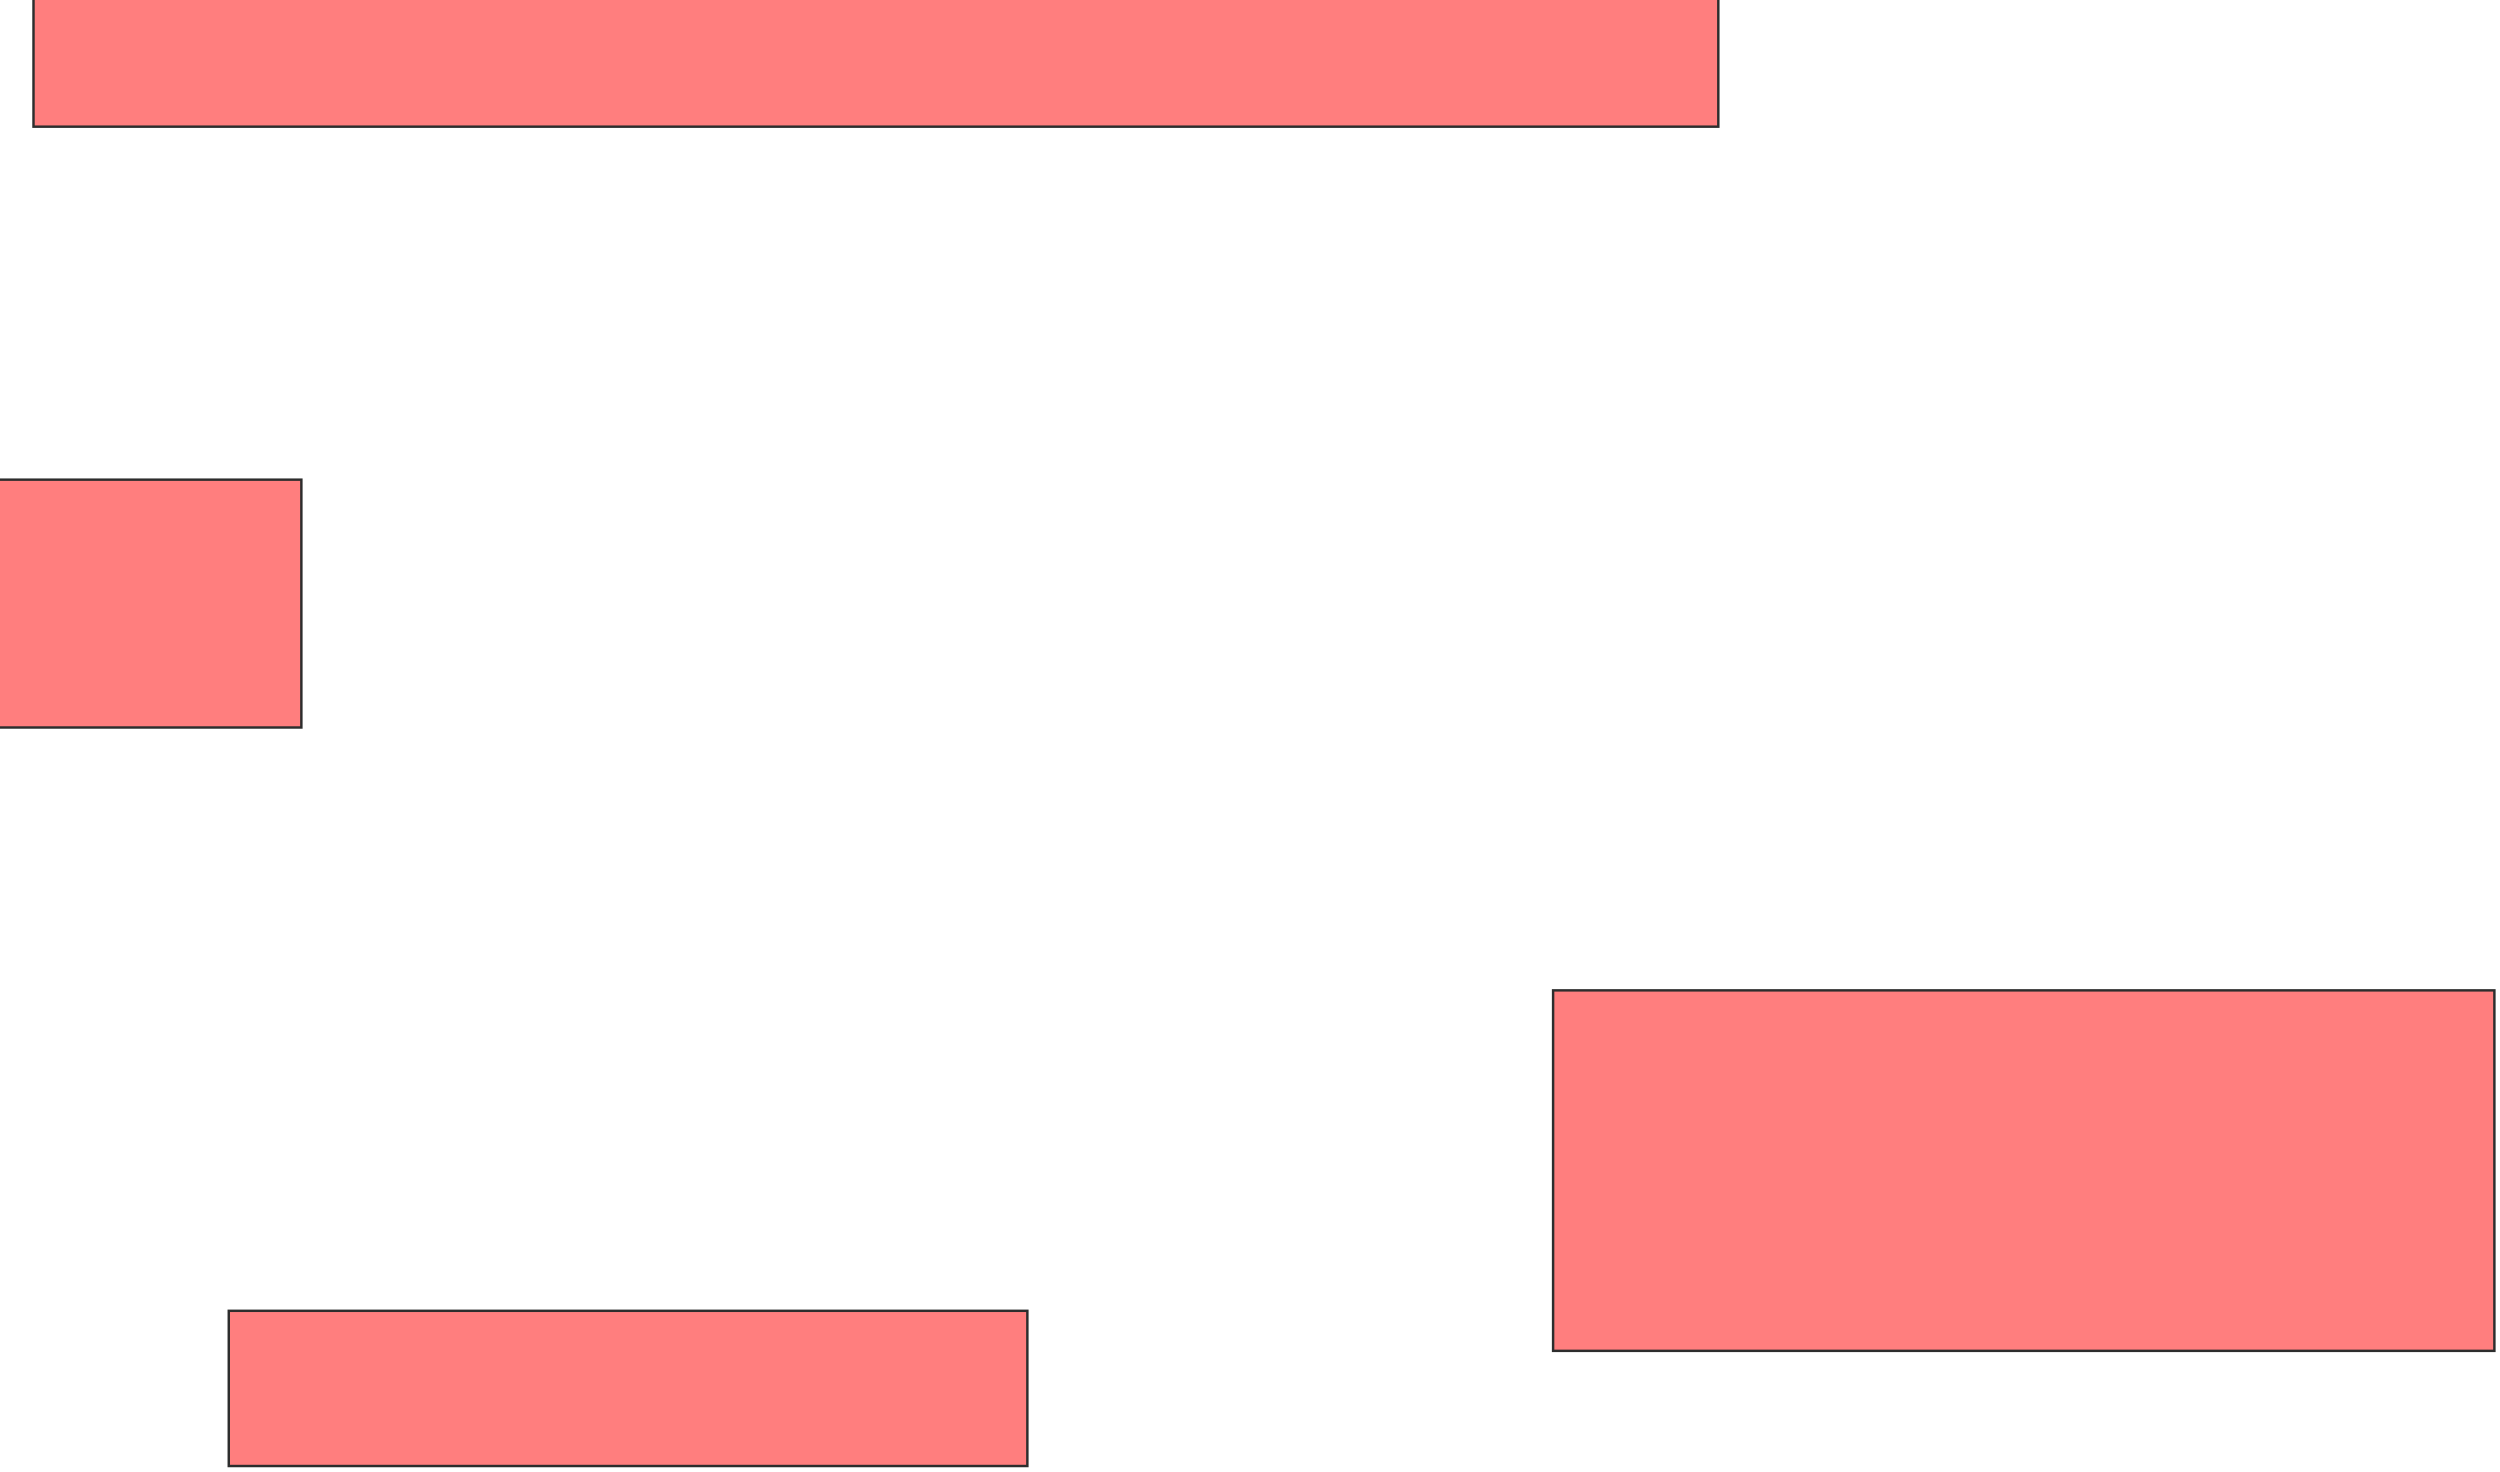 <svg xmlns="http://www.w3.org/2000/svg" width="1019" height="600">
 <!-- Created with Image Occlusion Enhanced -->
 <g>
  <title>Labels</title>
 </g>
 <g>
  <title>Masks</title>
  <g id="5dee42ec30bc44a5950687353fffb67f-ao-1" class="qshape">
   <rect height="63.265" width="325.51" y="534.286" x="93.245" stroke="#2D2D2D" fill="#FF7E7E" class="qshape"/>
   <rect height="101.02" width="125.51" y="195.51" x="-2.673" stroke="#2D2D2D" fill="#FF7E7E" class="qshape"/>
   <rect height="54.082" width="686.735" y="-2.449" x="13.653" stroke="#2D2D2D" fill="#FF7E7E" class="qshape"/>
   <rect height="146.939" width="383.673" y="403.673" x="633.041" stroke="#2D2D2D" fill="#FF7E7E" class="qshape"/>
  </g>
 </g>
</svg>
